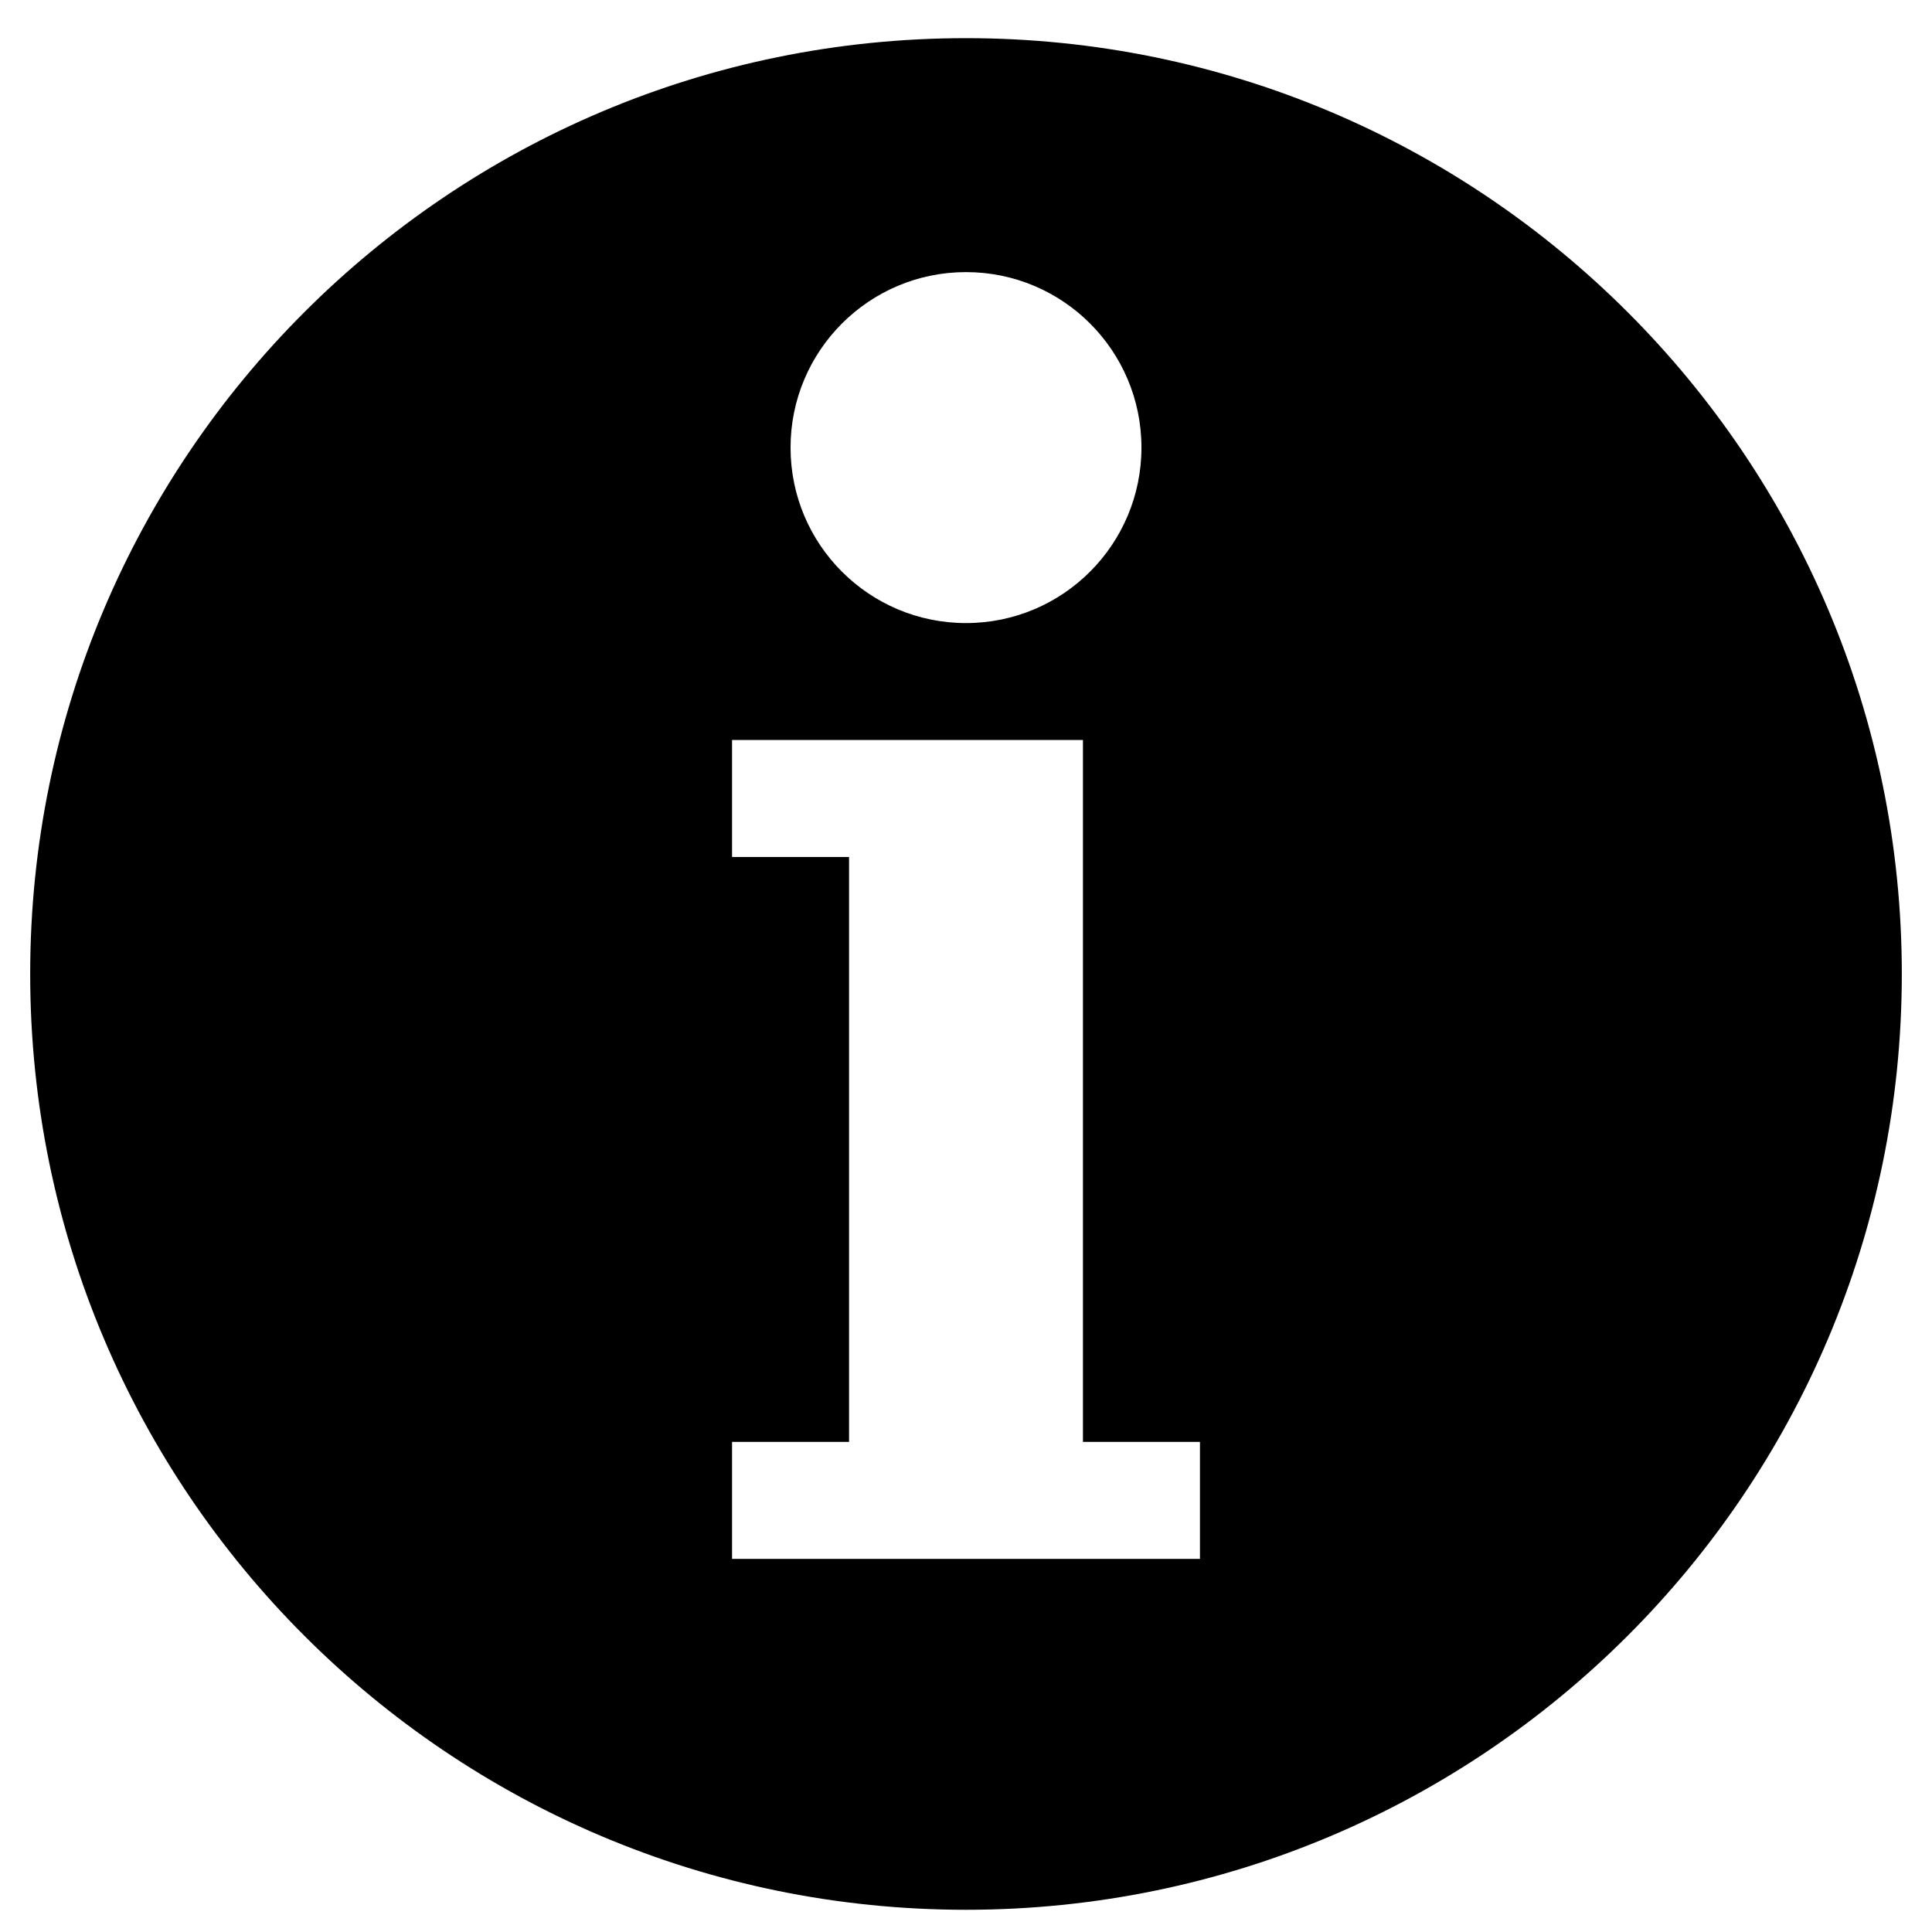 <?xml version="1.0" encoding="utf-8"?>
<!-- Generated by IcoMoon.io -->
<!DOCTYPE svg PUBLIC "-//W3C//DTD SVG 1.1//EN" "http://www.w3.org/Graphics/SVG/1.1/DTD/svg11.dtd">
<svg version="1.1" xmlns="http://www.w3.org/2000/svg" xmlns:xlink="http://www.w3.org/1999/xlink" width="32" height="32" viewBox="0 0 32 32">
<path d="M16 0.632c-8.561 0-15.5 6.939-15.5 15.5s6.939 15.5 15.5 15.5 15.5-6.939 15.5-15.5-6.939-15.5-15.5-15.5zM16 4.507c1.605 0 2.906 1.301 2.906 2.906s-1.301 2.907-2.906 2.907-2.906-1.301-2.906-2.906 1.301-2.907 2.906-2.907zM19.875 25.82h-7.75v-1.938h1.938v-9.688h-1.938v-1.938h5.812v11.626h1.938v1.938z"></path>
</svg>
